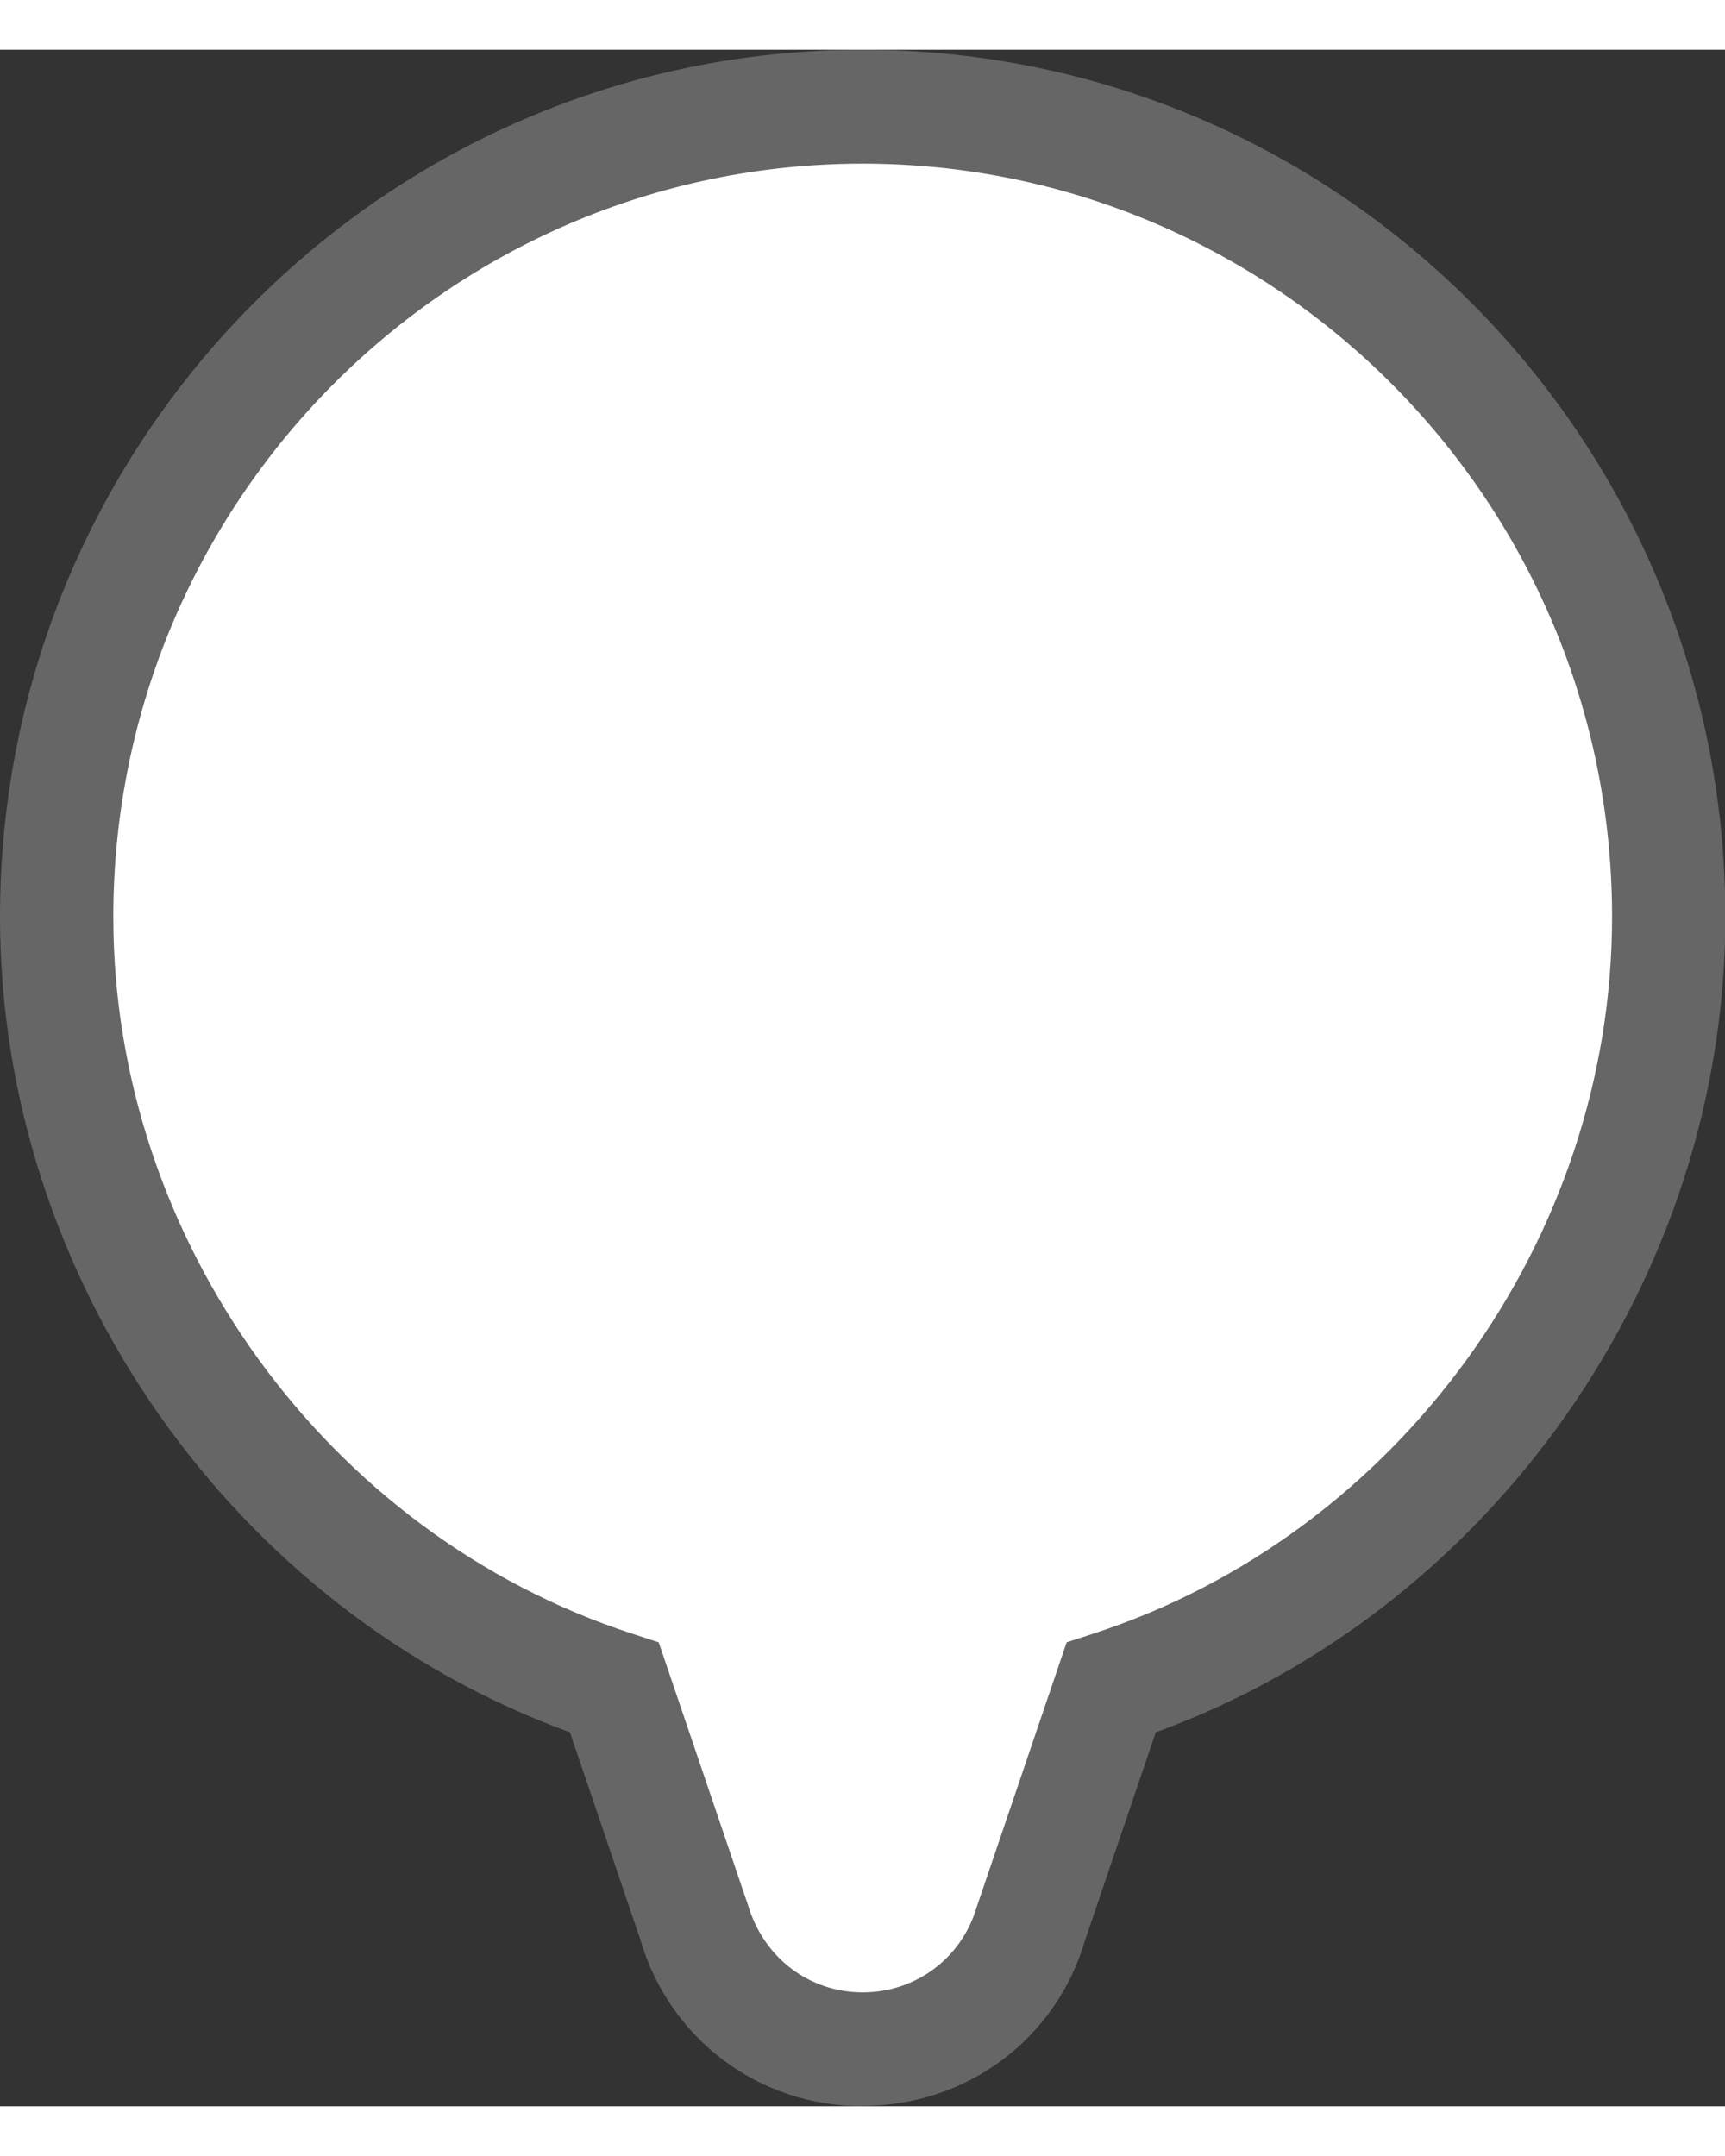 <svg width="32" height="40" viewBox="0 0 52 62" fill="none" xmlns="http://www.w3.org/2000/svg">
<rect x="0" y="0" width="52" height="62" fill="#333333" stroke="none"/>
<path d="M26.006 1.717C12.604 1.717 1.708 12.67 1.708 26.141C1.708 36.774 8.642 46.16 18.514 49.376L20.927 56.472C21.588 58.727 23.637 60.283 26.006 60.283C28.374 60.283 30.424 58.738 31.084 56.472L33.498 49.376C43.381 46.16 50.303 36.763 50.303 26.141C50.292 12.67 39.396 1.717 26.006 1.717Z" fill="white"/>
<path d="M26.006 62C22.875 62 20.176 59.974 19.299 56.964L17.181 50.726C7.025 47.029 0 37.038 0 26.141C0 11.72 11.659 0 26.006 0C40.352 0 52.011 11.72 52.011 26.141C52.011 37.038 44.986 47.029 34.841 50.726L32.701 57.021C31.835 59.963 29.148 61.989 26.006 61.989V62ZM26.006 3.434C13.549 3.434 3.416 13.62 3.416 26.141C3.416 35.859 9.849 44.752 19.049 47.75L19.857 48.014L22.544 55.922C23.023 57.536 24.4 58.566 26.006 58.566C27.611 58.566 28.989 57.536 29.444 55.991L32.154 48.014L32.963 47.75C42.163 44.752 48.596 35.87 48.596 26.141C48.596 13.62 38.462 3.434 26.006 3.434Z" fill="#666666"/>
</svg>
